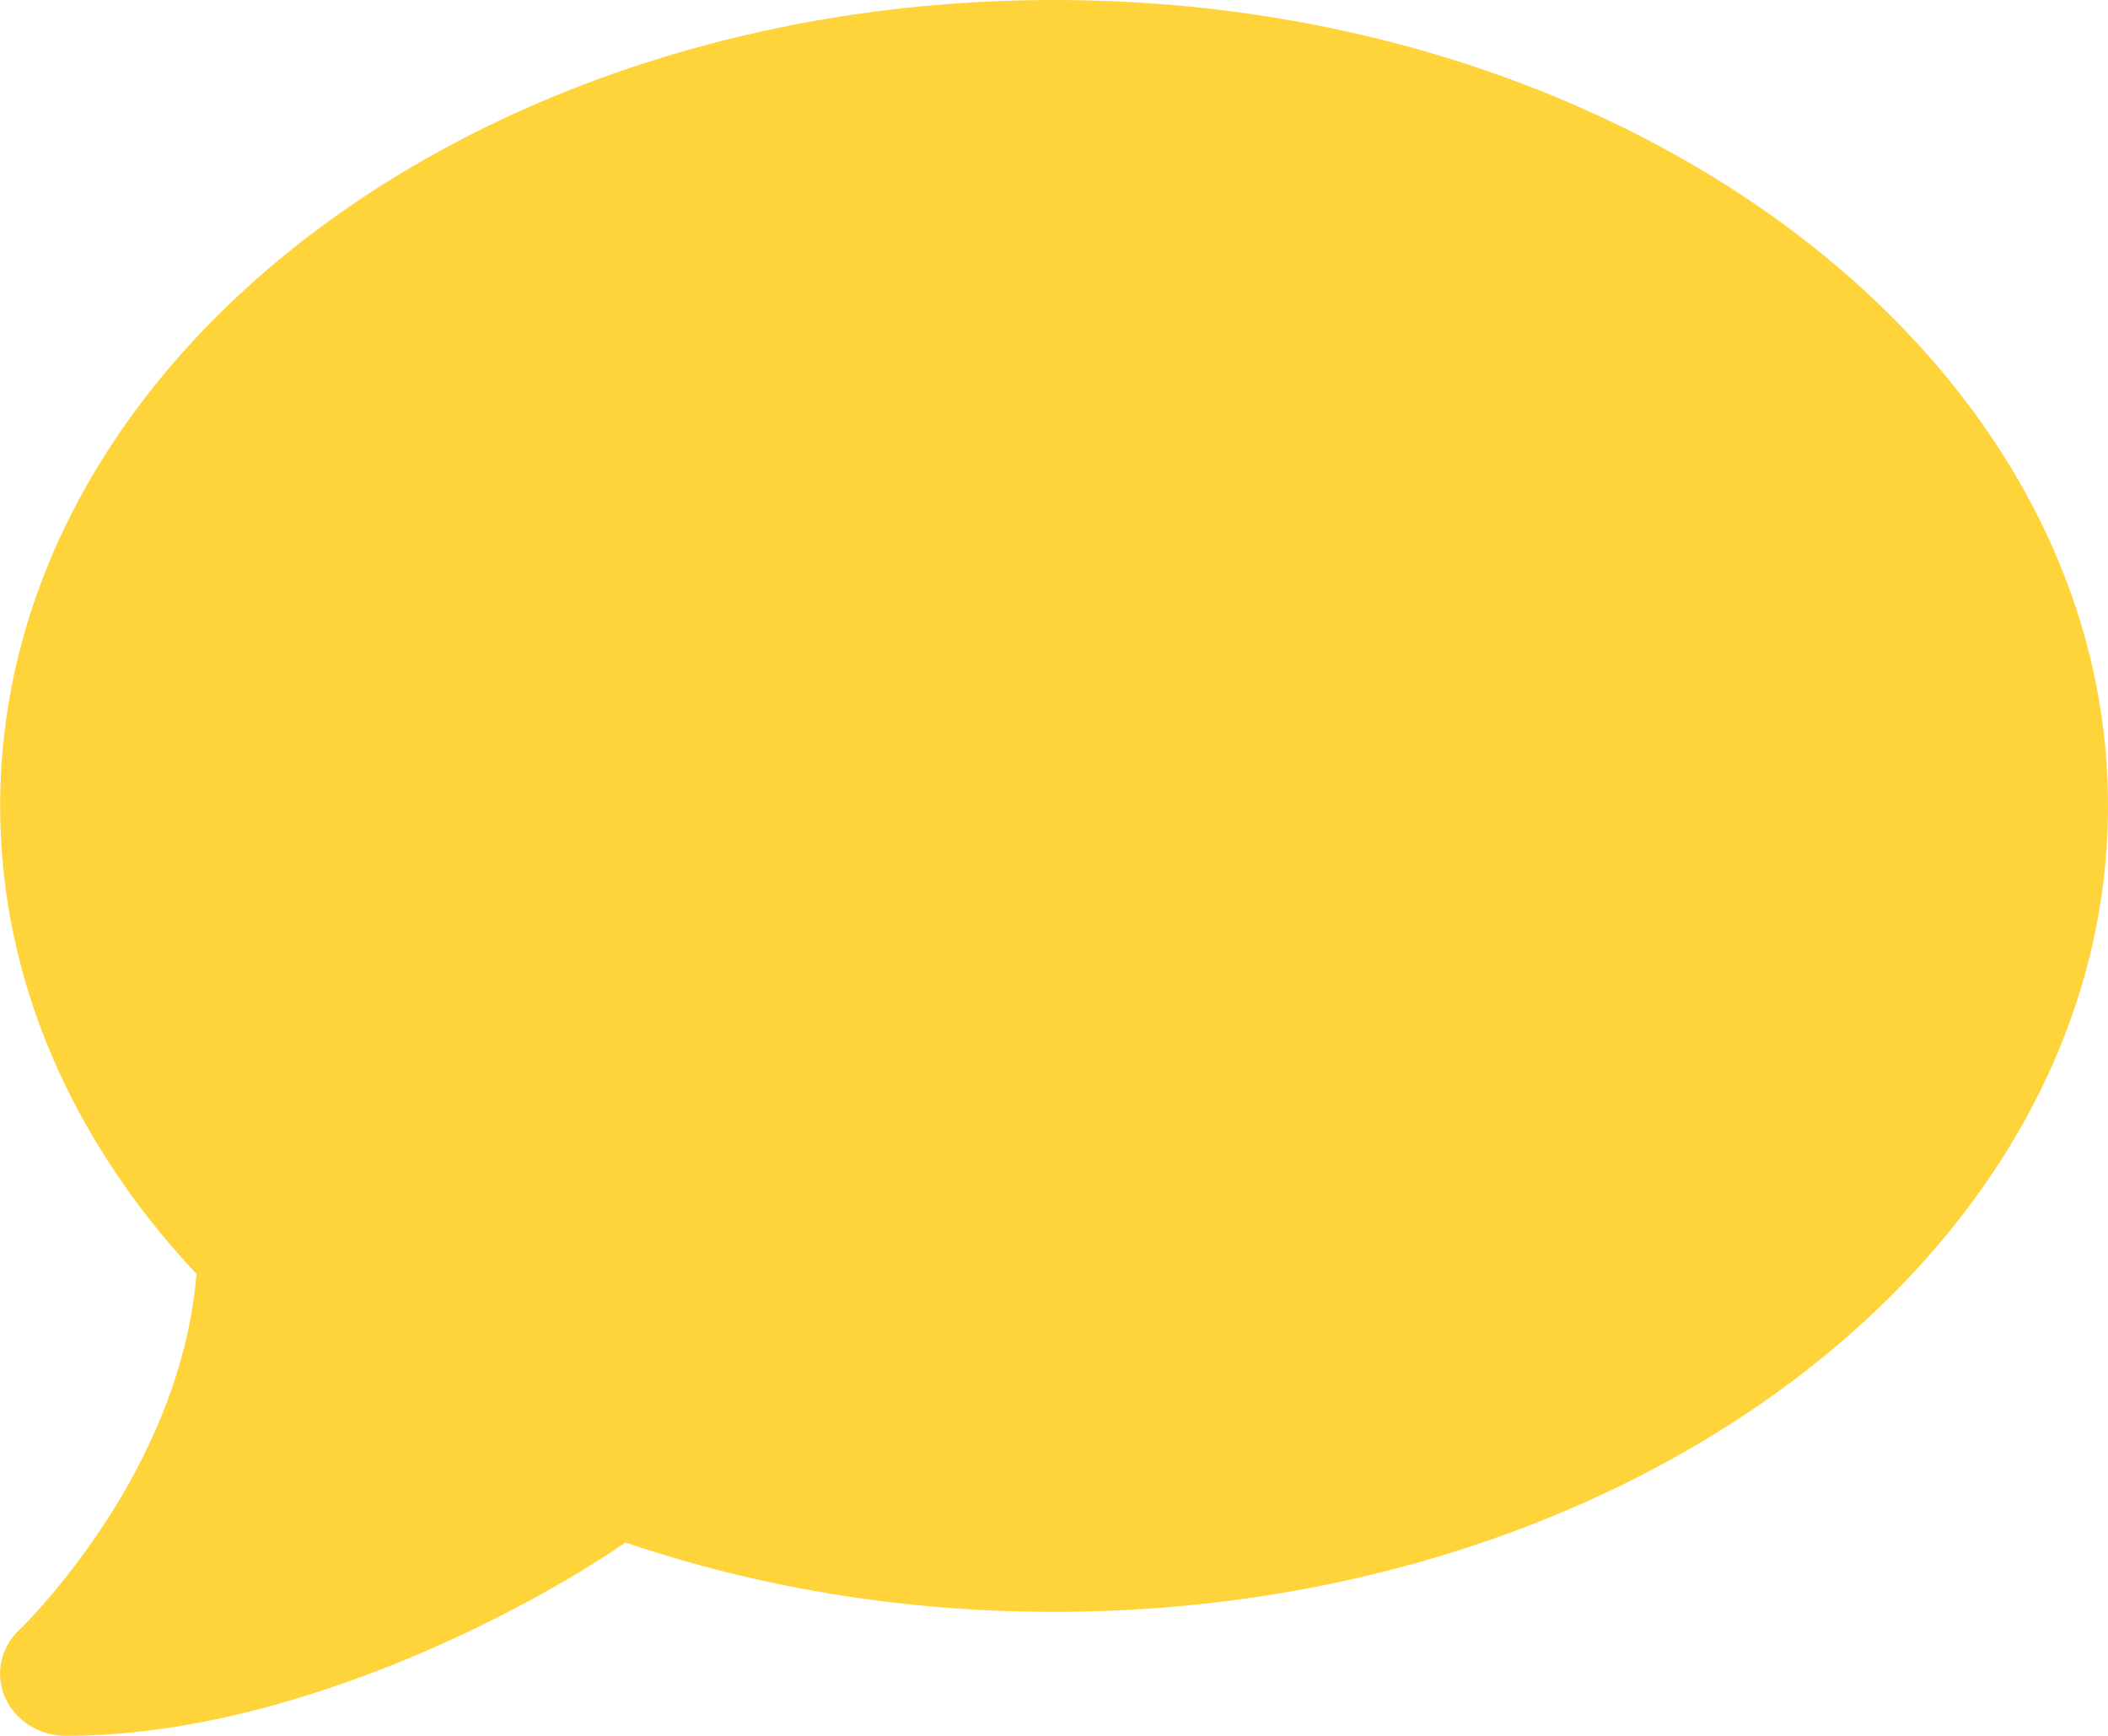 <svg width="34" height="28" viewBox="0 0 34 28" fill="none" xmlns="http://www.w3.org/2000/svg">
<path d="M34 13C34 20.181 26.39 26 17.001 26C14.537 26 12.2 25.6 10.088 24.881C9.298 25.425 8.01 26.169 6.483 26.794C4.889 27.444 2.97 28 1.064 28C0.633 28 0.248 27.756 0.082 27.381C-0.084 27.006 0.009 26.581 0.307 26.294L0.327 26.275C0.347 26.256 0.374 26.231 0.414 26.188C0.487 26.113 0.6 25.994 0.739 25.831C1.011 25.519 1.377 25.056 1.748 24.481C2.412 23.444 3.043 22.081 3.169 20.55C1.177 18.425 0.002 15.819 0.002 13C0.002 5.819 7.612 0 17.001 0C26.39 0 34 5.819 34 13Z" fill="#FFD43B"/>
</svg>
